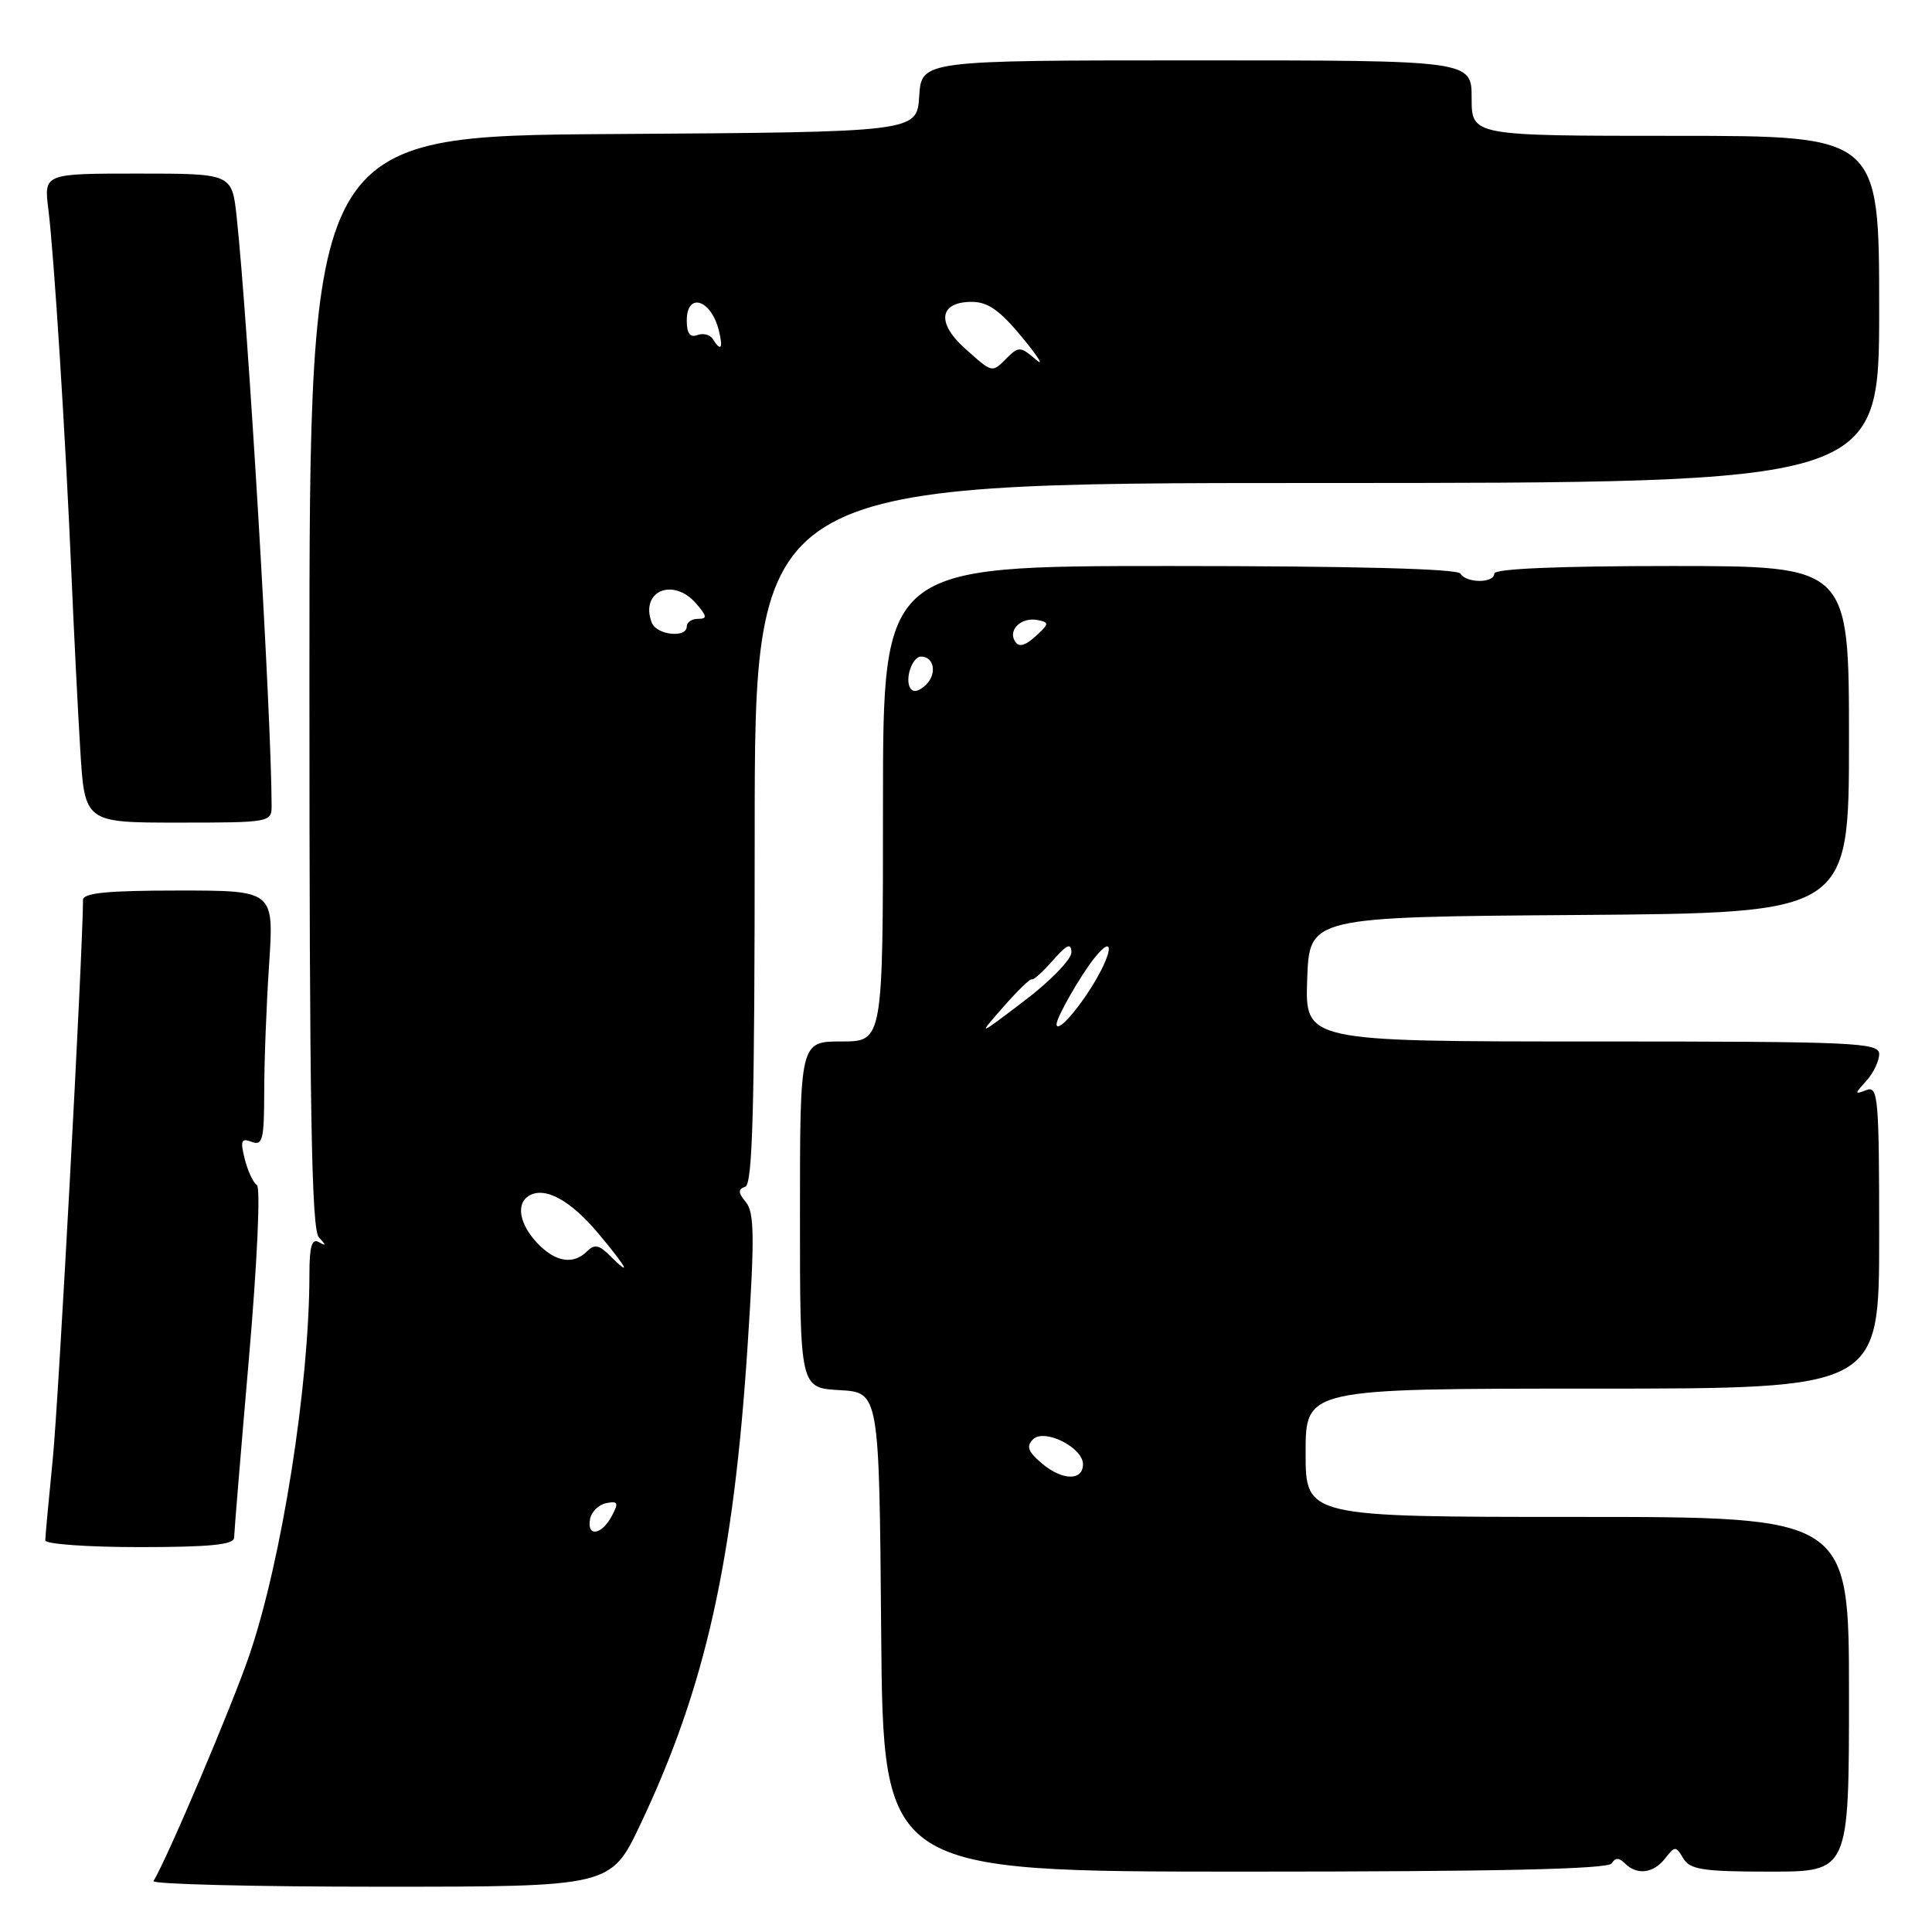 <?xml version="1.0" encoding="UTF-8" standalone="no"?>
<!DOCTYPE svg PUBLIC "-//W3C//DTD SVG 1.1//EN" "http://www.w3.org/Graphics/SVG/1.1/DTD/svg11.dtd" >
<svg xmlns="http://www.w3.org/2000/svg" xmlns:xlink="http://www.w3.org/1999/xlink" version="1.1" viewBox="0 0 256 256">
 <g >
 <path fill="currentColor"
d=" M 84.85 241.75 C 93.49 223.53 97.23 206.79 99.09 177.87 C 100.00 163.94 99.95 160.64 98.84 159.30 C 97.79 158.03 97.77 157.58 98.75 157.25 C 99.73 156.93 100.00 146.66 100.00 110.42 C 100.00 64.00 100.00 64.00 174.50 64.00 C 249.00 64.00 249.00 64.00 249.00 41.00 C 249.00 18.00 249.00 18.00 222.00 18.00 C 195.00 18.00 195.00 18.00 195.00 13.00 C 195.00 8.00 195.00 8.00 158.55 8.00 C 122.11 8.00 122.11 8.00 121.80 12.75 C 121.50 17.50 121.50 17.50 81.25 17.76 C 41.00 18.02 41.00 18.02 41.00 90.31 C 41.00 146.76 41.27 162.90 42.25 163.95 C 43.25 165.02 43.25 165.15 42.25 164.59 C 41.32 164.06 41.00 165.16 41.00 168.84 C 41.00 183.46 37.35 206.65 33.07 219.23 C 30.79 225.95 22.20 246.18 20.34 249.25 C 20.09 249.66 33.62 250.00 50.41 250.00 C 80.94 250.00 80.94 250.00 84.85 241.75 Z  M 213.55 246.91 C 214.04 246.13 214.53 246.13 215.31 246.91 C 216.91 248.51 219.09 248.24 220.64 246.25 C 221.94 244.58 222.05 244.58 223.05 246.25 C 223.94 247.74 225.66 248.00 234.55 248.00 C 245.00 248.00 245.00 248.00 245.00 224.50 C 245.00 201.00 245.00 201.00 209.00 201.00 C 173.00 201.00 173.00 201.00 173.00 192.50 C 173.00 184.00 173.00 184.00 211.00 184.00 C 249.00 184.00 249.00 184.00 249.00 163.89 C 249.00 145.41 248.86 143.84 247.31 144.44 C 245.71 145.05 245.71 144.97 247.31 143.21 C 248.24 142.18 249.00 140.59 249.00 139.67 C 249.00 138.14 245.84 138.00 210.96 138.00 C 172.92 138.00 172.92 138.00 173.21 129.75 C 173.50 121.50 173.50 121.50 209.25 121.24 C 245.00 120.97 245.00 120.97 245.00 97.99 C 245.00 75.00 245.00 75.00 221.50 75.00 C 206.50 75.00 198.00 75.36 198.00 76.00 C 198.00 77.30 194.30 77.30 193.50 76.00 C 193.11 75.36 179.16 75.00 154.94 75.00 C 117.00 75.00 117.00 75.00 117.00 106.50 C 117.00 138.00 117.00 138.00 111.50 138.00 C 106.00 138.00 106.00 138.00 106.00 160.95 C 106.00 183.90 106.00 183.90 111.25 184.20 C 116.50 184.50 116.50 184.50 116.76 216.25 C 117.03 248.00 117.03 248.00 164.96 248.00 C 198.39 248.00 213.09 247.67 213.55 246.91 Z  M 31.02 203.75 C 31.03 203.06 31.91 192.39 32.98 180.04 C 34.08 167.35 34.54 157.33 34.04 157.03 C 33.56 156.73 32.83 155.17 32.43 153.58 C 31.82 151.13 31.96 150.77 33.35 151.30 C 34.79 151.86 35.00 151.01 35.01 144.72 C 35.01 140.75 35.30 133.11 35.66 127.75 C 36.30 118.00 36.30 118.00 23.65 118.00 C 14.20 118.00 11.00 118.32 11.00 119.25 C 10.97 126.27 7.75 185.83 6.99 193.36 C 6.45 198.78 6.00 203.61 6.00 204.11 C 6.00 204.60 11.62 205.00 18.50 205.00 C 27.82 205.00 31.00 204.68 31.02 203.75 Z  M 35.99 106.75 C 35.97 94.89 32.87 42.73 31.36 28.75 C 30.74 23.00 30.74 23.00 18.28 23.00 C 5.81 23.00 5.81 23.00 6.41 27.75 C 7.15 33.64 8.70 58.02 9.46 76.00 C 9.78 83.42 10.30 93.89 10.63 99.25 C 11.22 109.00 11.22 109.00 23.61 109.00 C 35.79 109.00 36.00 108.96 35.99 106.75 Z  M 78.19 201.26 C 78.37 200.31 79.34 199.37 80.34 199.17 C 81.90 198.87 82.01 199.12 81.05 200.91 C 79.69 203.44 77.72 203.68 78.19 201.26 Z  M 80.72 166.29 C 79.39 164.96 78.75 164.85 77.81 165.79 C 75.96 167.64 73.57 167.24 71.17 164.69 C 68.83 162.20 68.35 159.52 70.06 158.46 C 72.16 157.16 75.58 159.01 79.30 163.46 C 83.16 168.07 83.82 169.39 80.72 166.29 Z  M 86.36 82.50 C 84.76 78.32 89.21 76.43 92.27 80.00 C 93.70 81.67 93.74 82.00 92.49 82.00 C 91.67 82.00 91.00 82.45 91.00 83.00 C 91.00 84.59 87.00 84.16 86.36 82.50 Z  M 127.85 46.16 C 124.05 42.76 124.46 40.00 128.76 40.00 C 130.91 40.00 132.50 41.13 135.48 44.75 C 137.63 47.36 138.42 48.66 137.24 47.63 C 135.26 45.92 134.96 45.90 133.47 47.38 C 131.40 49.45 131.58 49.49 127.85 46.16 Z  M 94.46 44.93 C 94.09 44.34 93.17 44.11 92.40 44.40 C 91.43 44.77 91.00 44.17 91.00 42.47 C 91.00 38.68 94.21 39.65 95.24 43.75 C 95.85 46.16 95.53 46.66 94.46 44.93 Z  M 138.09 193.94 C 136.22 192.37 135.95 191.65 136.88 190.72 C 138.37 189.23 143.50 191.79 143.50 194.02 C 143.50 196.24 140.78 196.20 138.09 193.94 Z  M 132.94 133.43 C 134.83 131.27 136.53 129.62 136.72 129.77 C 136.90 129.92 138.15 128.80 139.50 127.27 C 141.36 125.15 141.94 124.89 141.97 126.18 C 141.99 127.10 139.19 129.99 135.75 132.60 C 129.50 137.35 129.50 137.35 132.94 133.43 Z  M 140.00 135.71 C 140.00 134.81 143.12 129.34 144.97 127.00 C 147.79 123.45 147.48 126.29 144.54 130.94 C 142.37 134.37 140.00 136.87 140.00 135.71 Z  M 120.62 91.19 C 119.86 89.97 120.88 87.00 122.05 87.00 C 123.76 87.00 124.18 89.25 122.74 90.69 C 121.81 91.62 121.00 91.81 120.62 91.19 Z  M 134.49 84.98 C 133.53 83.44 135.36 81.73 137.50 82.16 C 139.06 82.47 139.03 82.67 137.21 84.32 C 135.79 85.60 134.99 85.79 134.49 84.98 Z "/>
</g>
</svg>